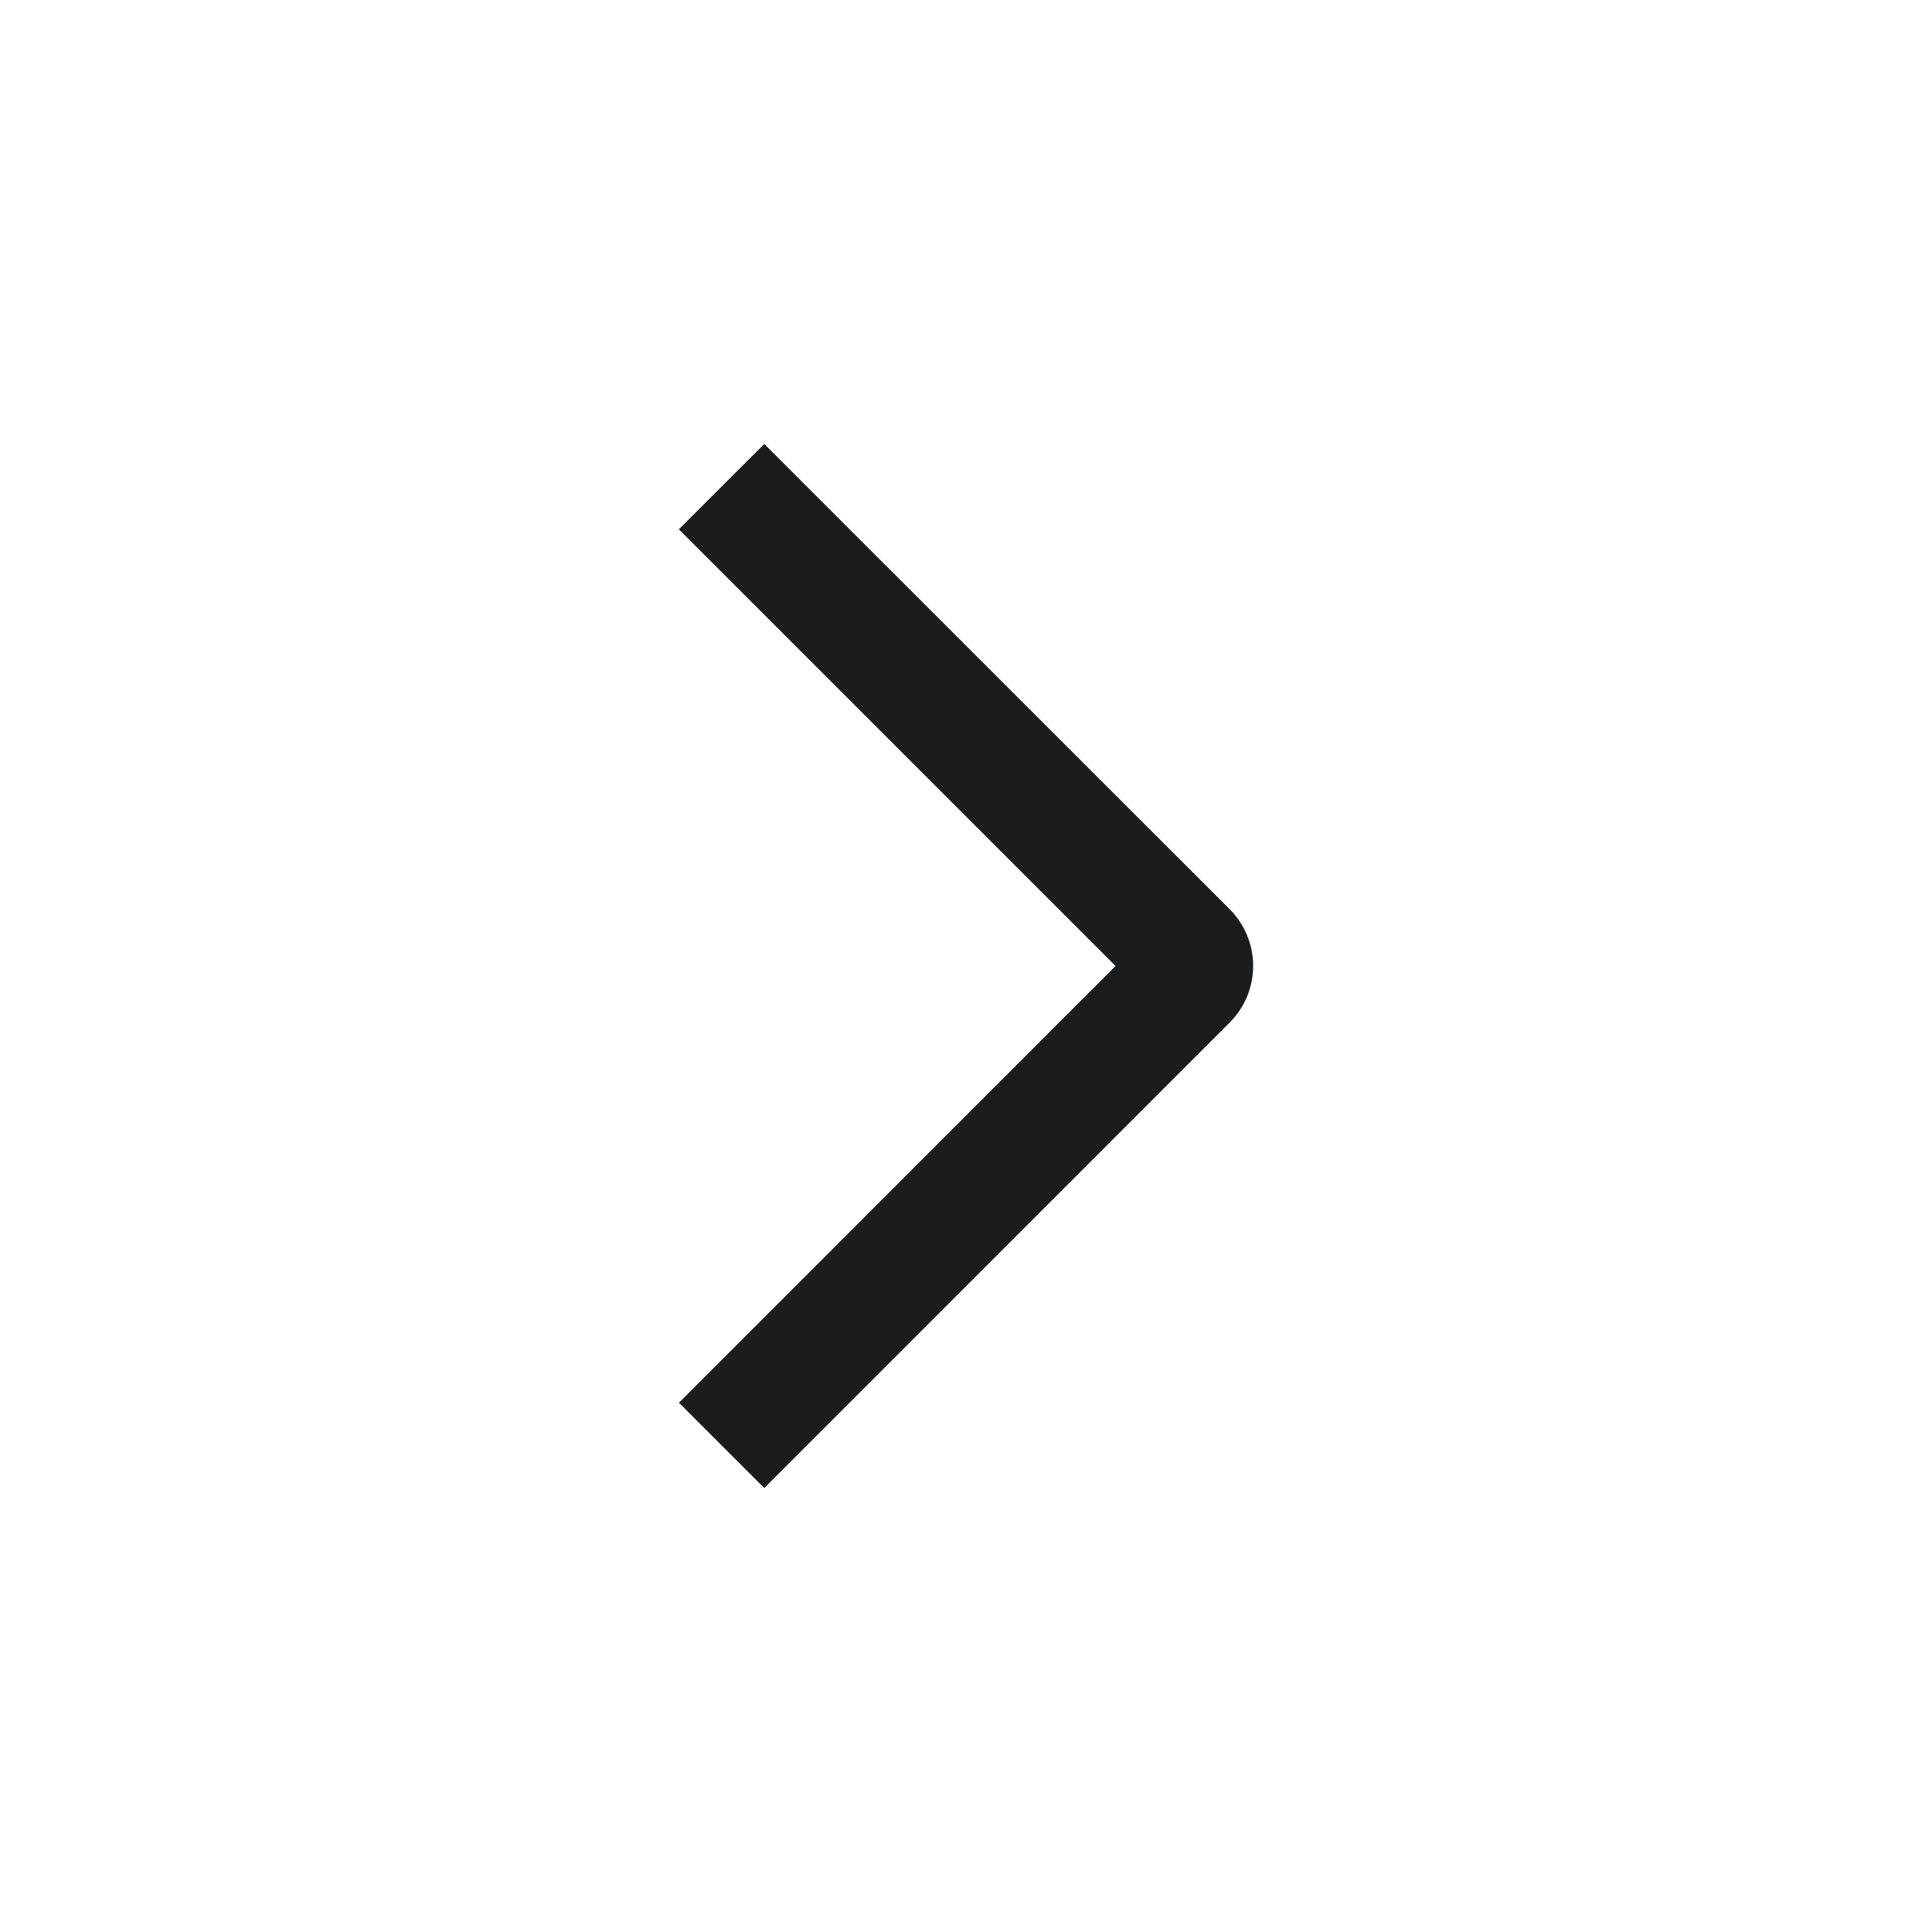 <svg width="24" height="24" viewBox="0 0 24 24" fill="none" xmlns="http://www.w3.org/2000/svg">
<path d="M8.433 6.575L9.494 5.515L15.273 11.292C15.366 11.385 15.44 11.495 15.491 11.616C15.541 11.737 15.567 11.867 15.567 11.998C15.567 12.13 15.541 12.26 15.491 12.381C15.44 12.502 15.366 12.612 15.273 12.705L9.494 18.485L8.434 17.425L13.858 12L8.433 6.575Z" fill="#1A1C1E"/>
</svg>
